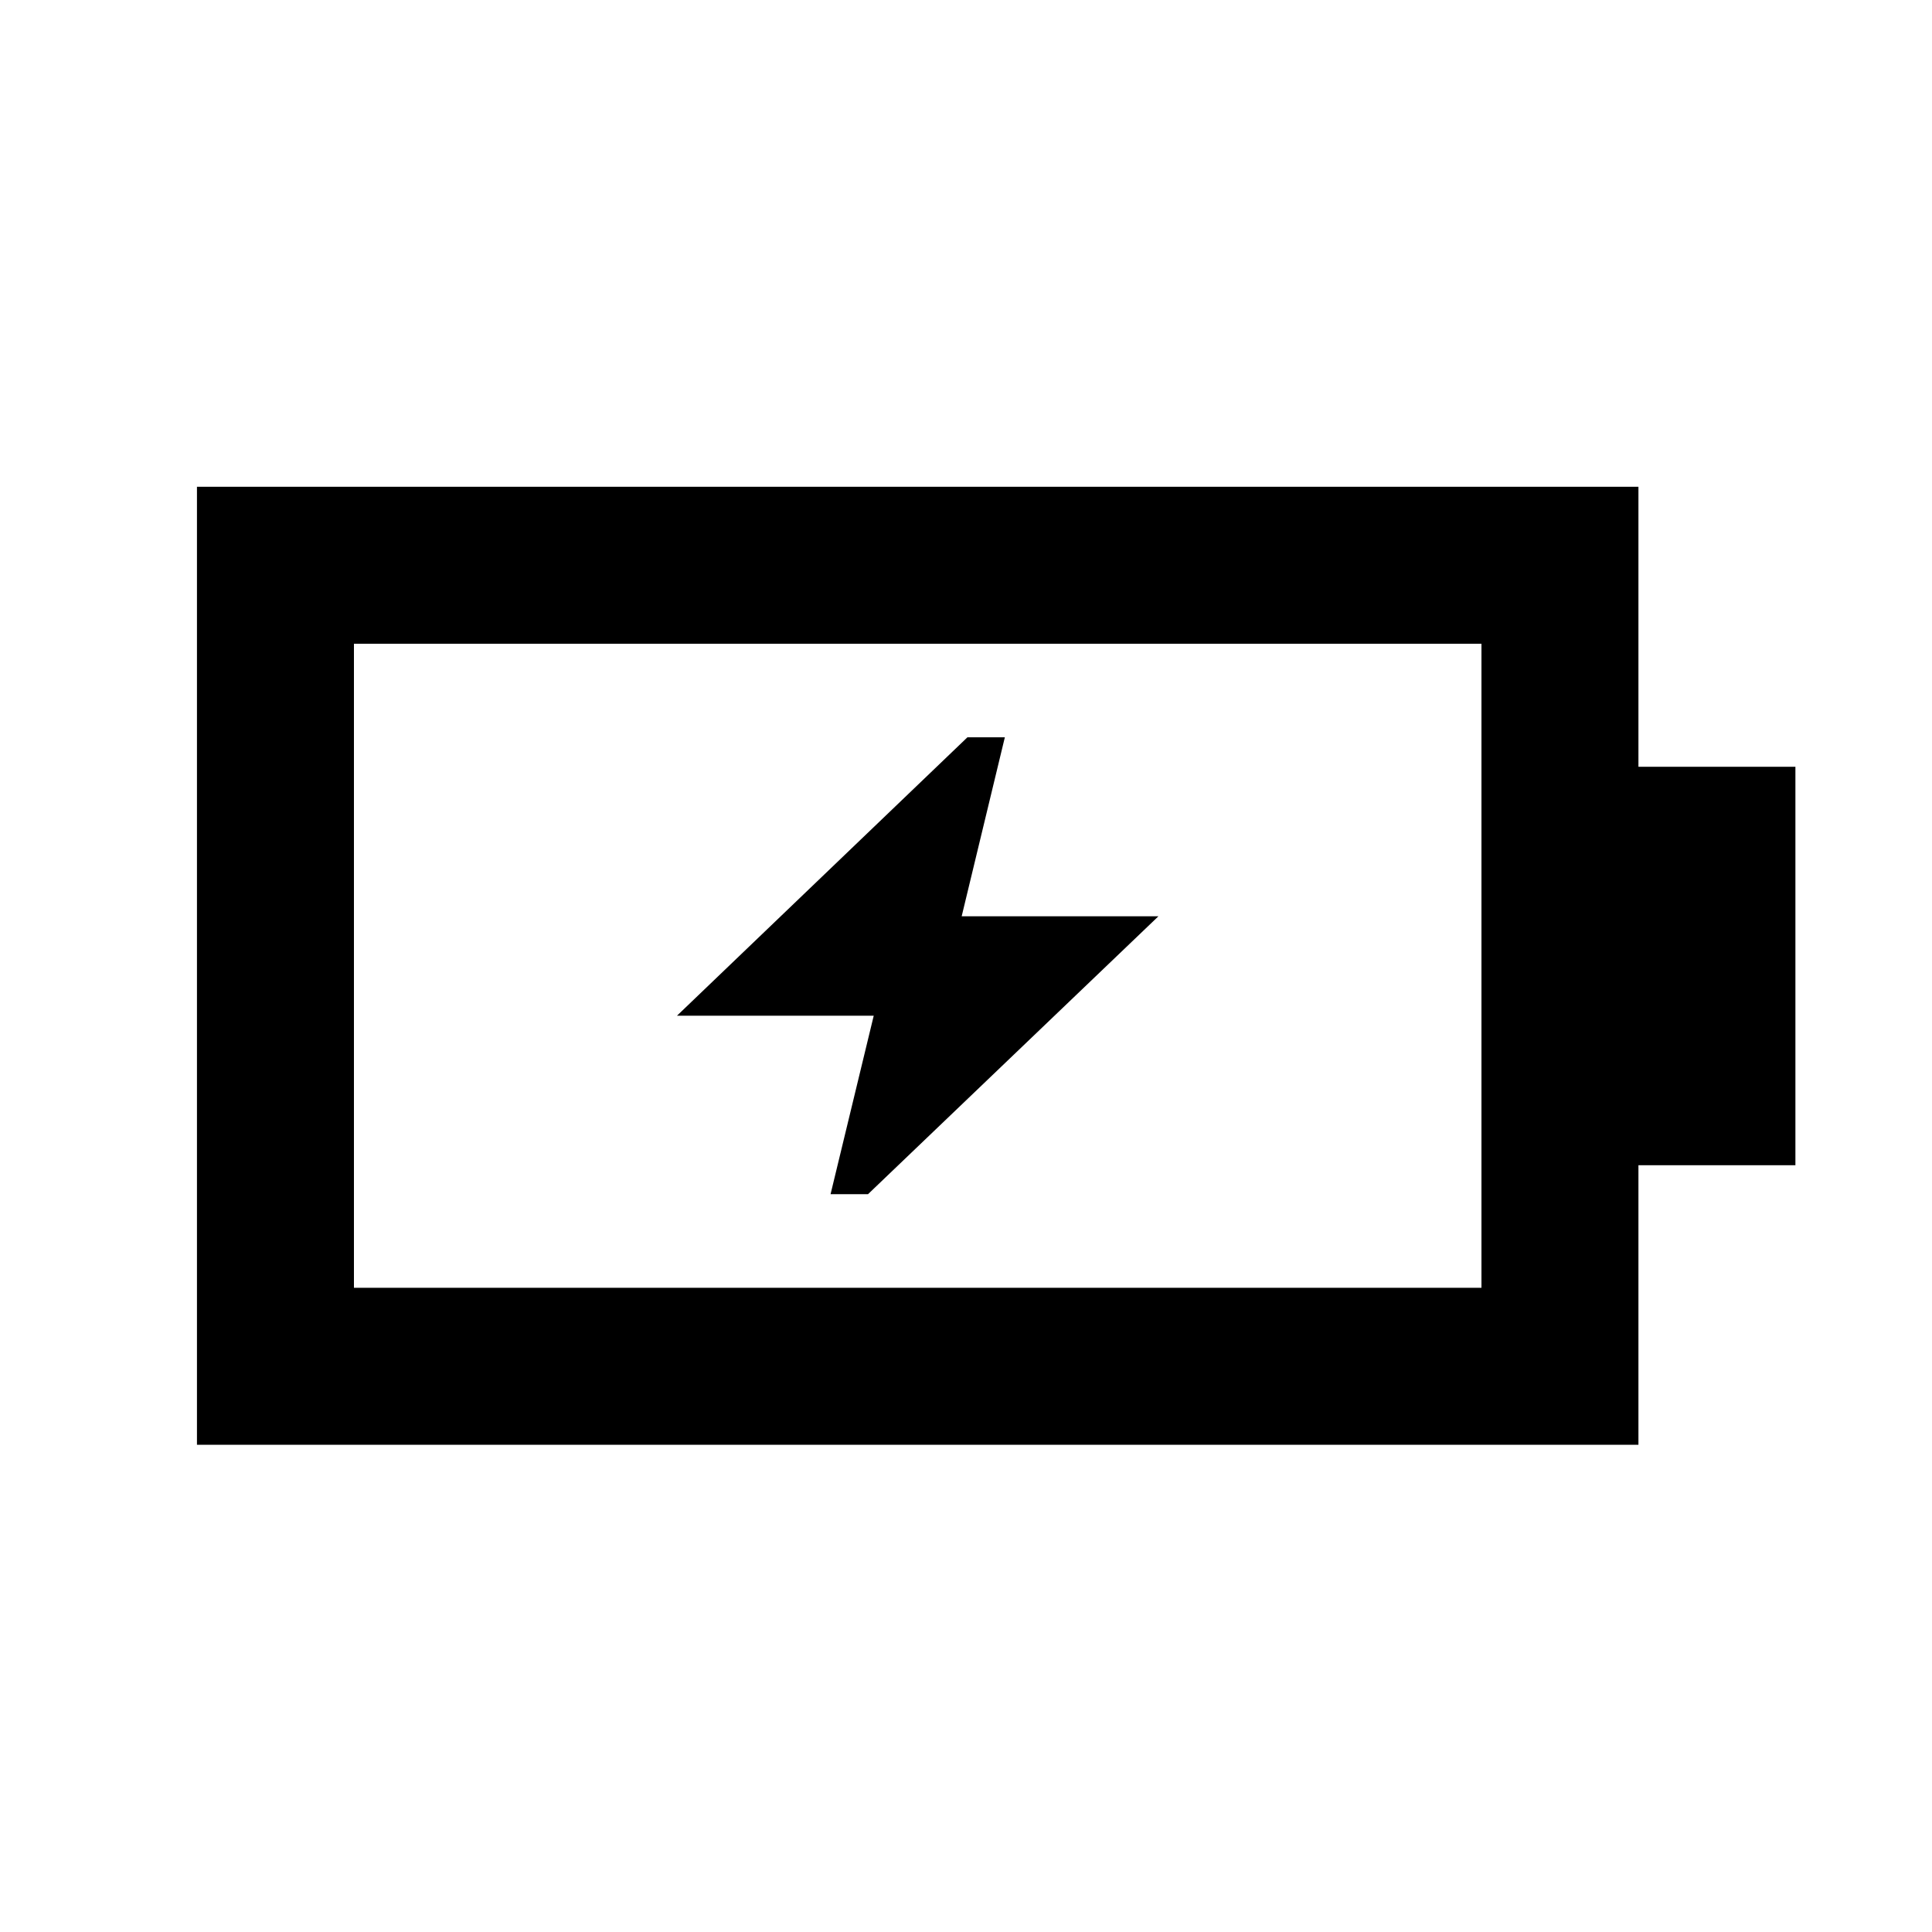 <svg xmlns="http://www.w3.org/2000/svg" height="20" viewBox="0 -960 960 960" width="20"><path d="M412.7-366.61h18.6L575.61-504.7h-97.76l21.45-88.93h-18.6L336.39-455.3h97.76l-21.45 88.69Zm-236.83 46.5h560.26v-320.02H175.87v320.02Zm-78 78v-476.02h716.26V-579h78v198h-78v138.89H97.87Zm78-78v-320.02 320.02Z"/></svg>